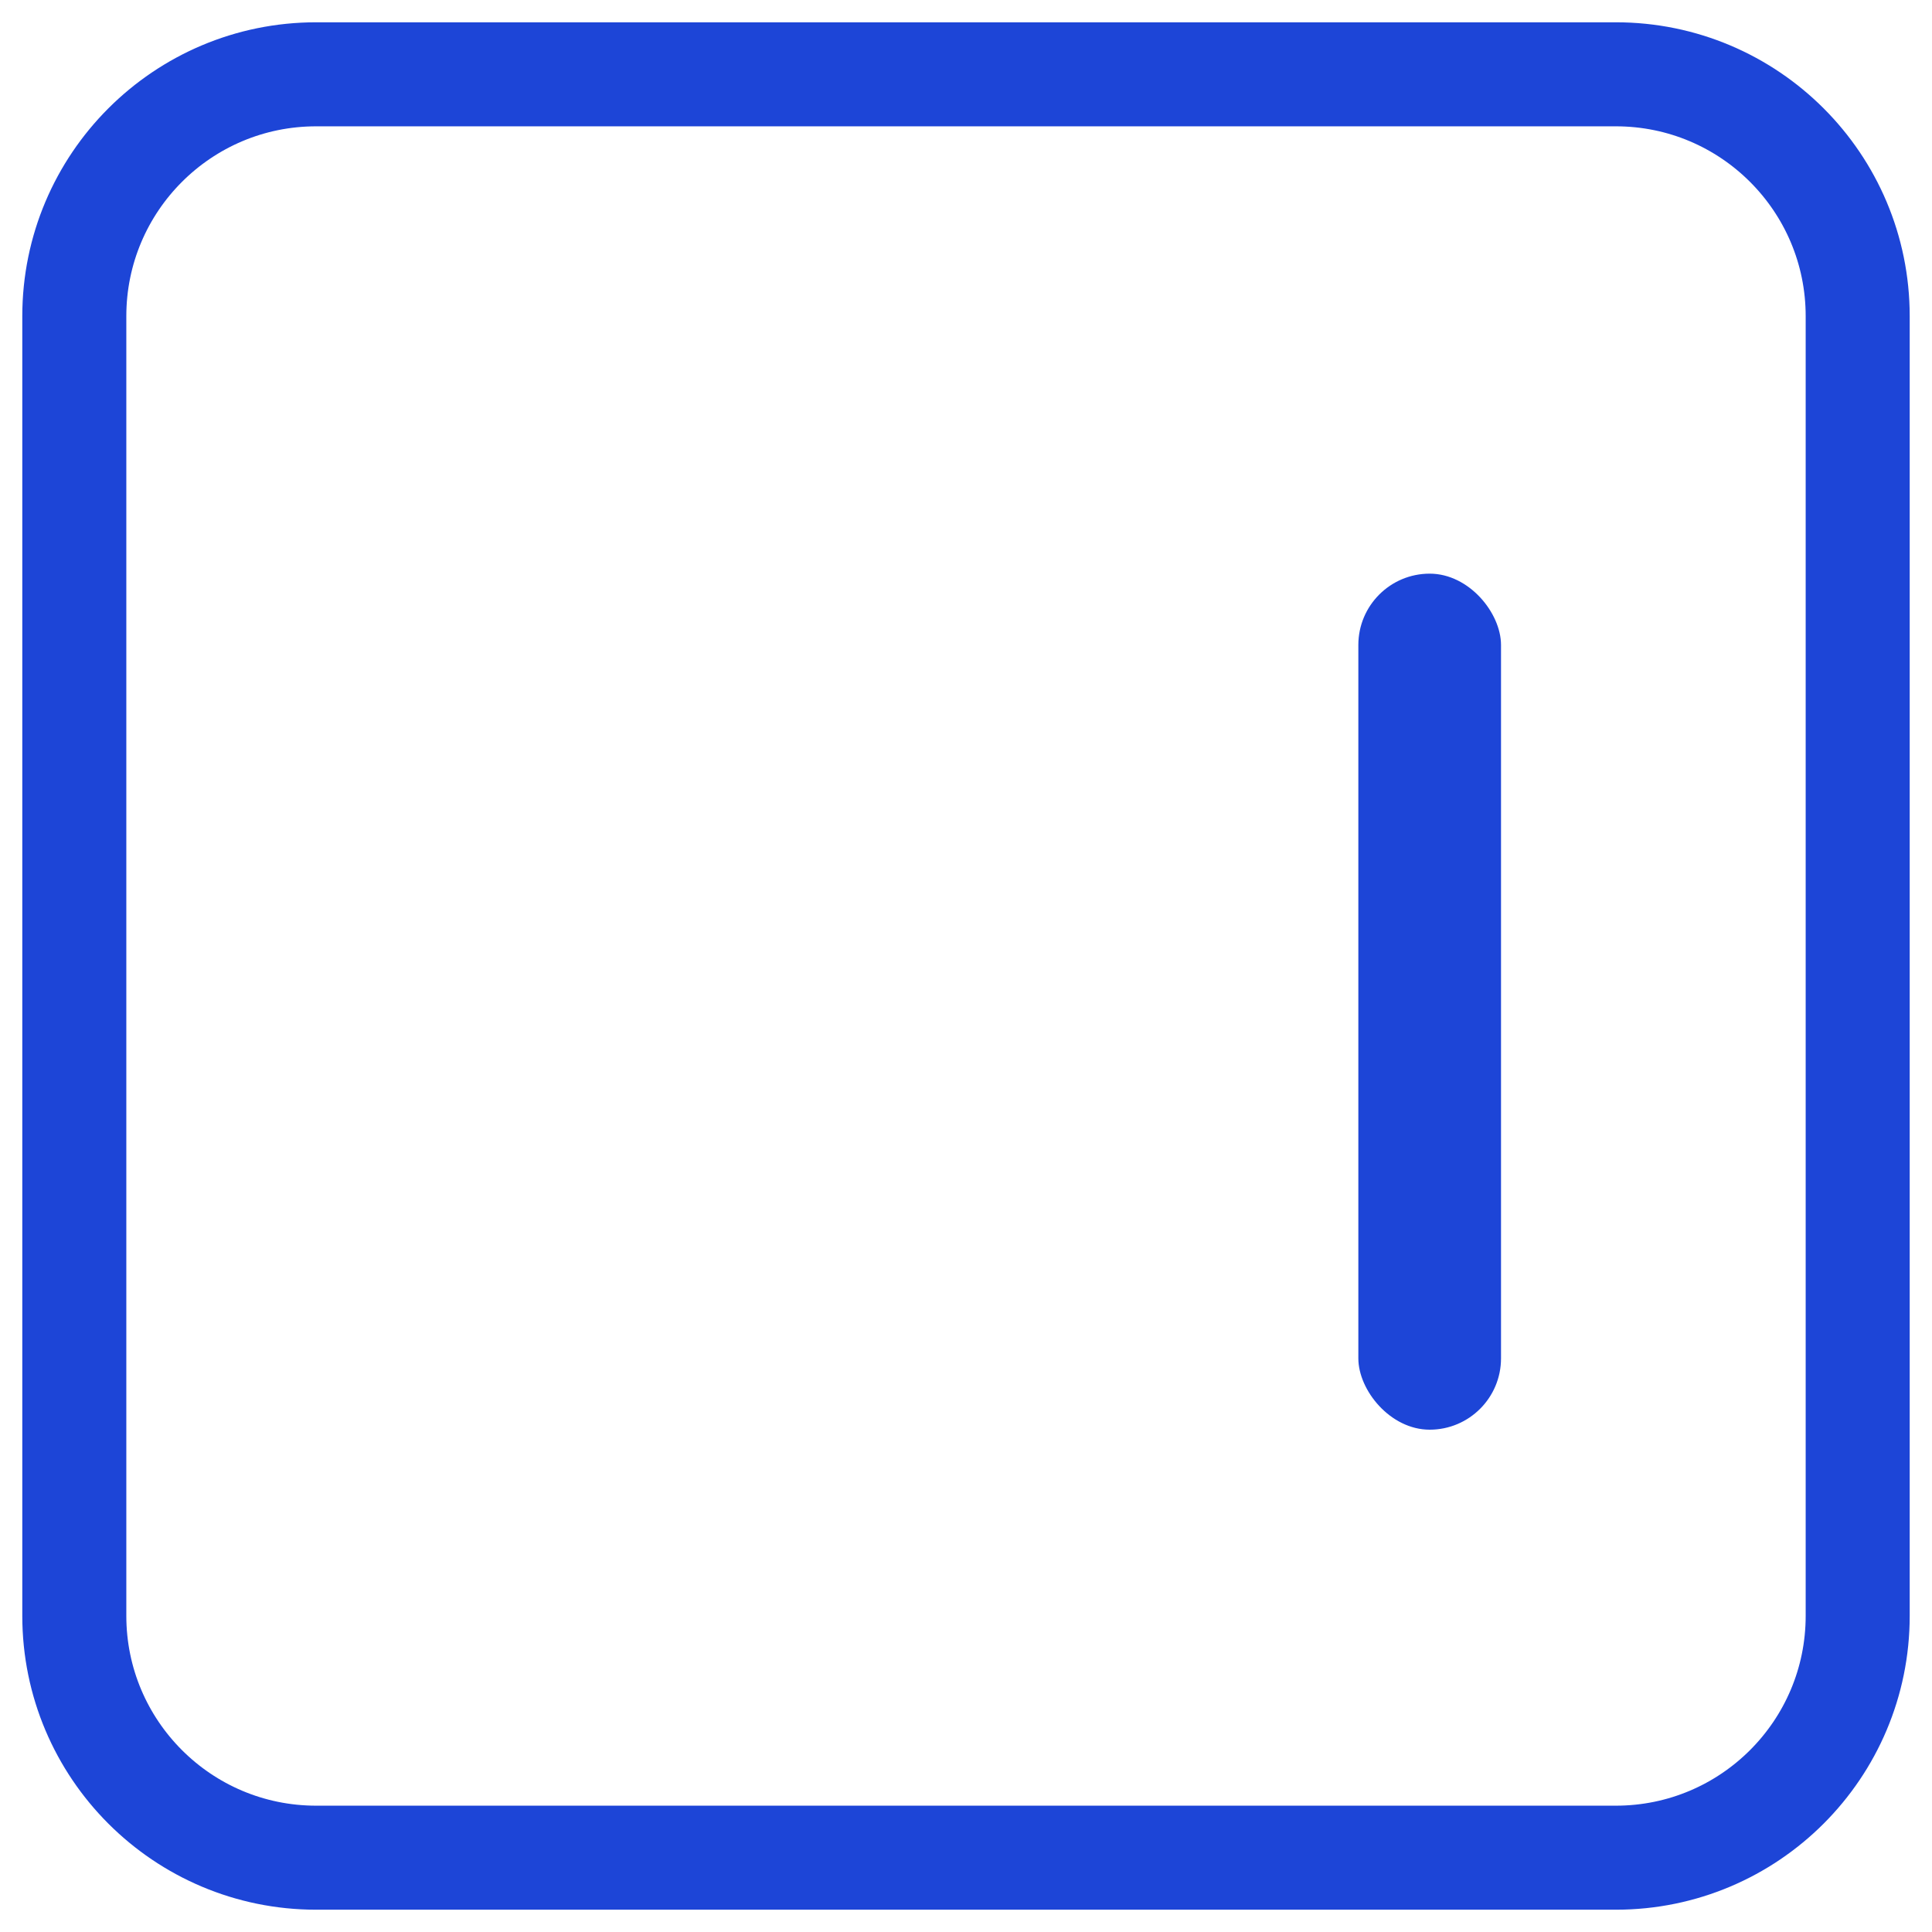 <svg width="26" height="26" viewBox="0 0 26 26" fill="none" xmlns="http://www.w3.org/2000/svg">
<rect x="18.28" y="7.72" width="1.92" height="11.52" rx="0.96" fill="#1D45D7"/>
<path d="M21.745 1H4.255C2.457 1 1 2.457 1 4.255V21.745C1 23.543 2.457 25 4.255 25H21.745C23.543 25 25 23.543 25 21.745V4.255C25 2.457 23.543 1 21.745 1Z" stroke="#1D45D7" stroke-width="1.4" stroke-miterlimit="10"/>
</svg>
